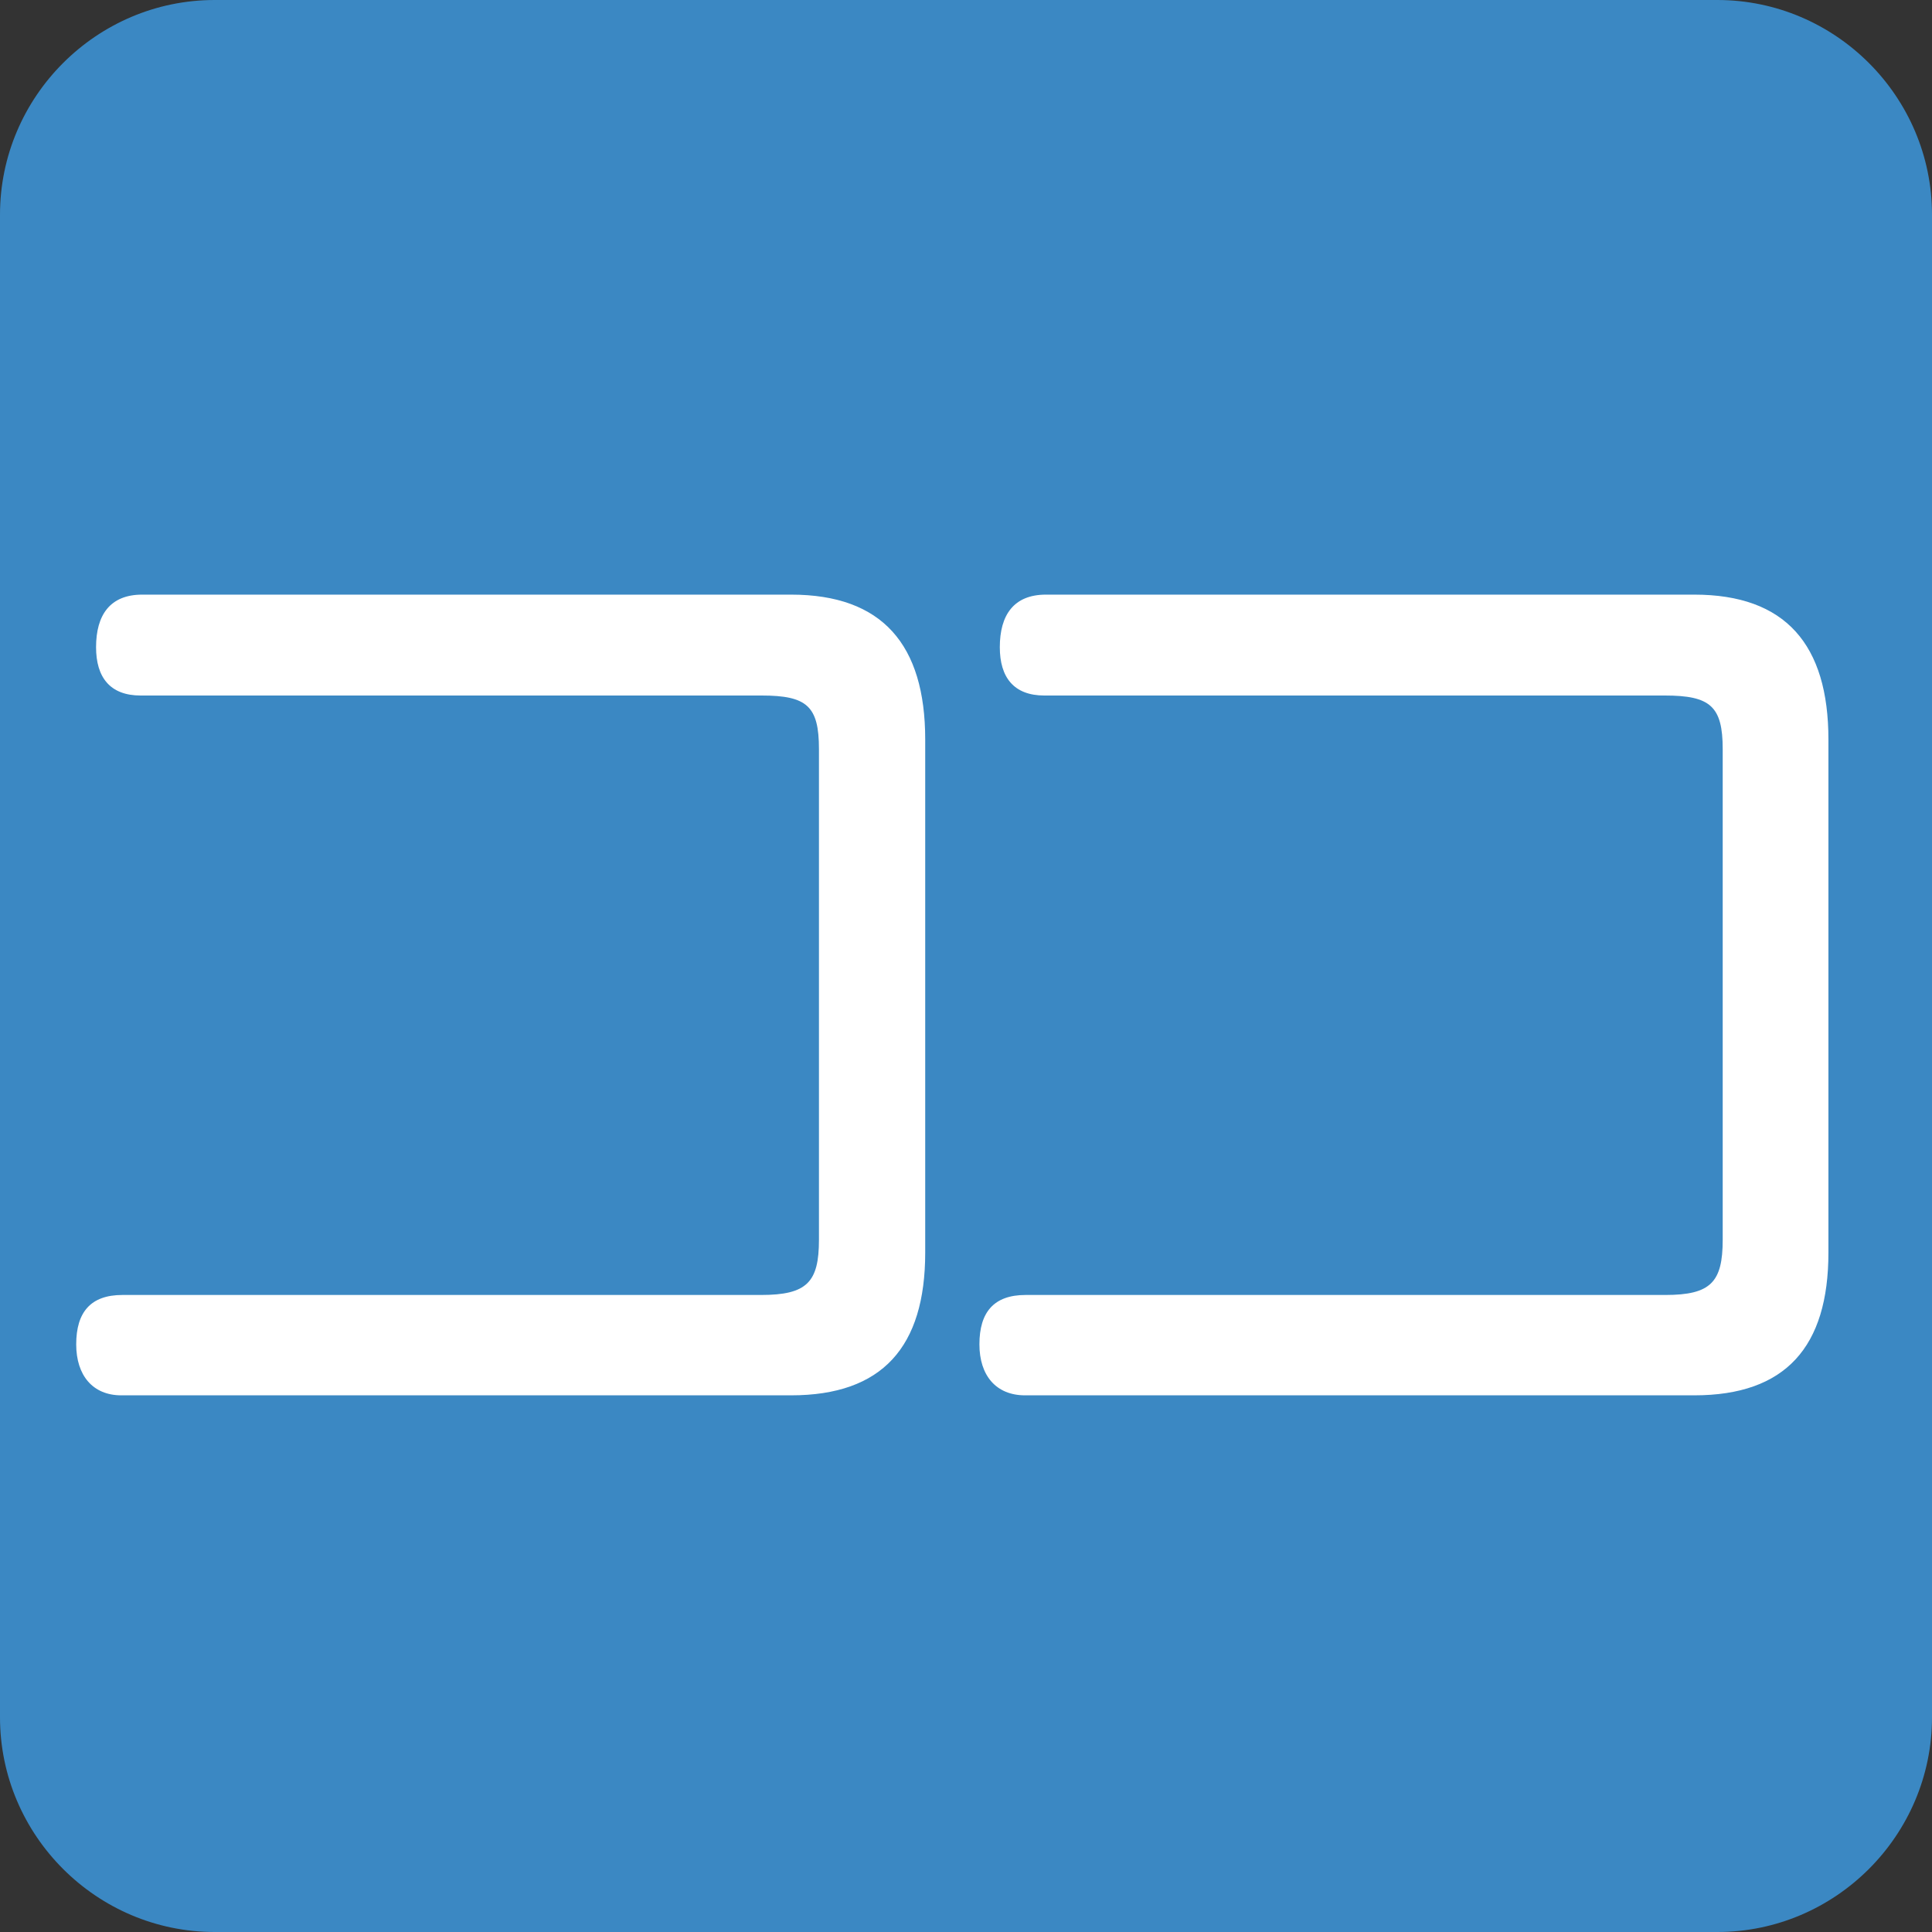 <svg xmlns="http://www.w3.org/2000/svg" viewBox="0 0 45 45" enable-background="new 0 0 45 45"><rect x="0" y="0" width="45" height="45" fill="#333333" stroke="none"/><defs><clipPath id="a"><path d="M0 36h36V0H0v36z"/></clipPath></defs><g><g><g clip-path="url(#a)" transform="matrix(1.25 0 0 -1.25 0 45)"><g><path fill="#3b88c3" d="M36 4c0-2.2-1.8-4-4-4H4C1.8 0 0 1.8 0 4v28c0 2.2 1.8 4 4 4h28c2.2 0 4-1.8 4-4V4z"/></g><g><path fill="#fff" d="M14.74 24.92c1.7 0 2.5-.93 2.5-2.7v-9.56c0-1.76-.8-2.66-2.5-2.66H2.26c-.53 0-.84.37-.84.95 0 .6.27.92.86.92h11.9c.86 0 1.08.24 1.08 1.03v9.14c0 .8-.22 1-1.07 1H2.62c-.57 0-.83.34-.83.9 0 .6.26.98.86.98h12.08z"/></g><g><path fill="#fff" d="M31.57 24.92c1.7 0 2.5-.93 2.5-2.7v-9.56c0-1.76-.8-2.66-2.5-2.66H19.1c-.54 0-.85.37-.85.95 0 .6.27.92.86.92h11.92c.85 0 1.07.24 1.07 1.03v9.14c0 .8-.23 1-1.08 1H19.46c-.57 0-.83.34-.83.9 0 .6.26.98.86.98h12.07z"/></g></g></g></g></svg>
